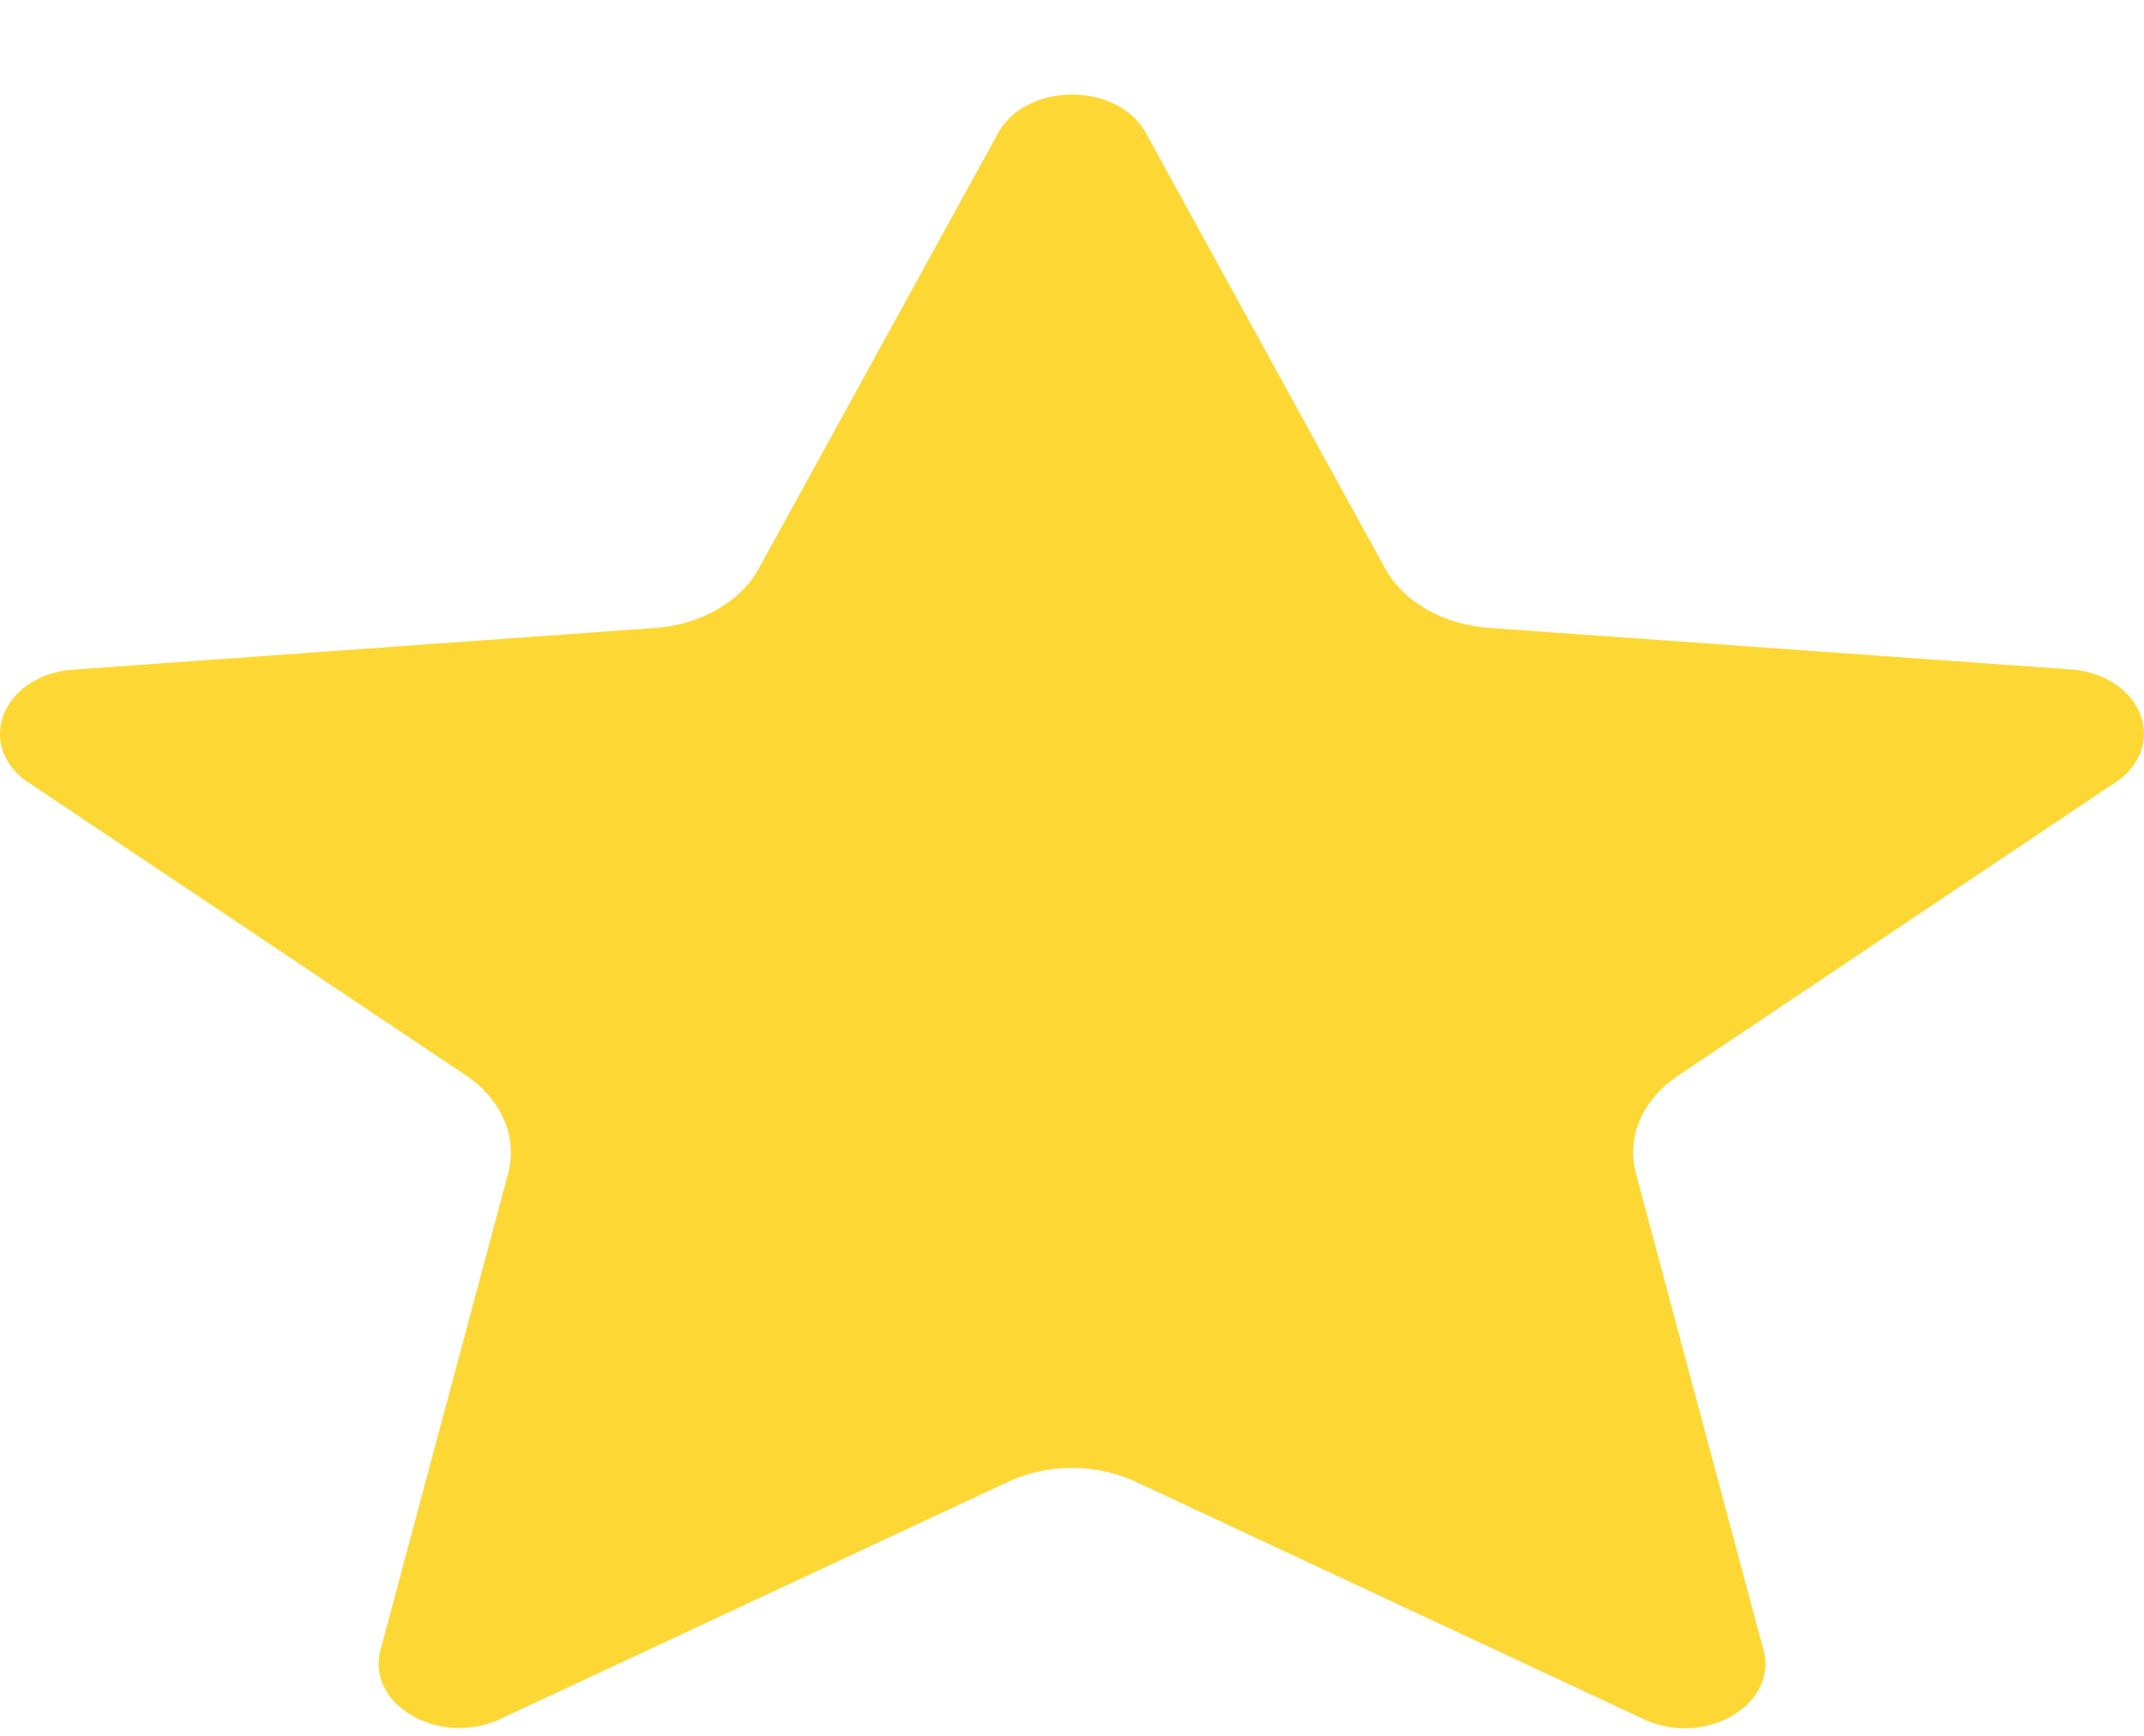 <svg xmlns="http://www.w3.org/2000/svg" width="21" height="17" viewBox="0 0 21 17" fill="none">
  <path d="M11.209 1.276L13.565 5.564C13.745 5.892 14.135 6.117 14.583 6.149L20.322 6.559C20.971 6.635 21.23 7.27 20.759 7.636L16.437 10.534C16.087 10.768 15.927 11.137 16.024 11.493L17.28 16.187C17.39 16.702 16.713 17.096 16.132 16.852L11.123 14.511C10.738 14.331 10.262 14.331 9.877 14.511L4.868 16.85C4.289 17.093 3.61 16.701 3.72 16.185L4.977 11.492C5.071 11.136 4.914 10.767 4.564 10.532L0.239 7.637C-0.23 7.273 0.029 6.636 0.677 6.561L6.416 6.15C6.864 6.118 7.254 5.893 7.434 5.565L9.79 1.278C10.082 0.809 10.918 0.809 11.209 1.276Z" fill="#FDD835"/>
</svg>